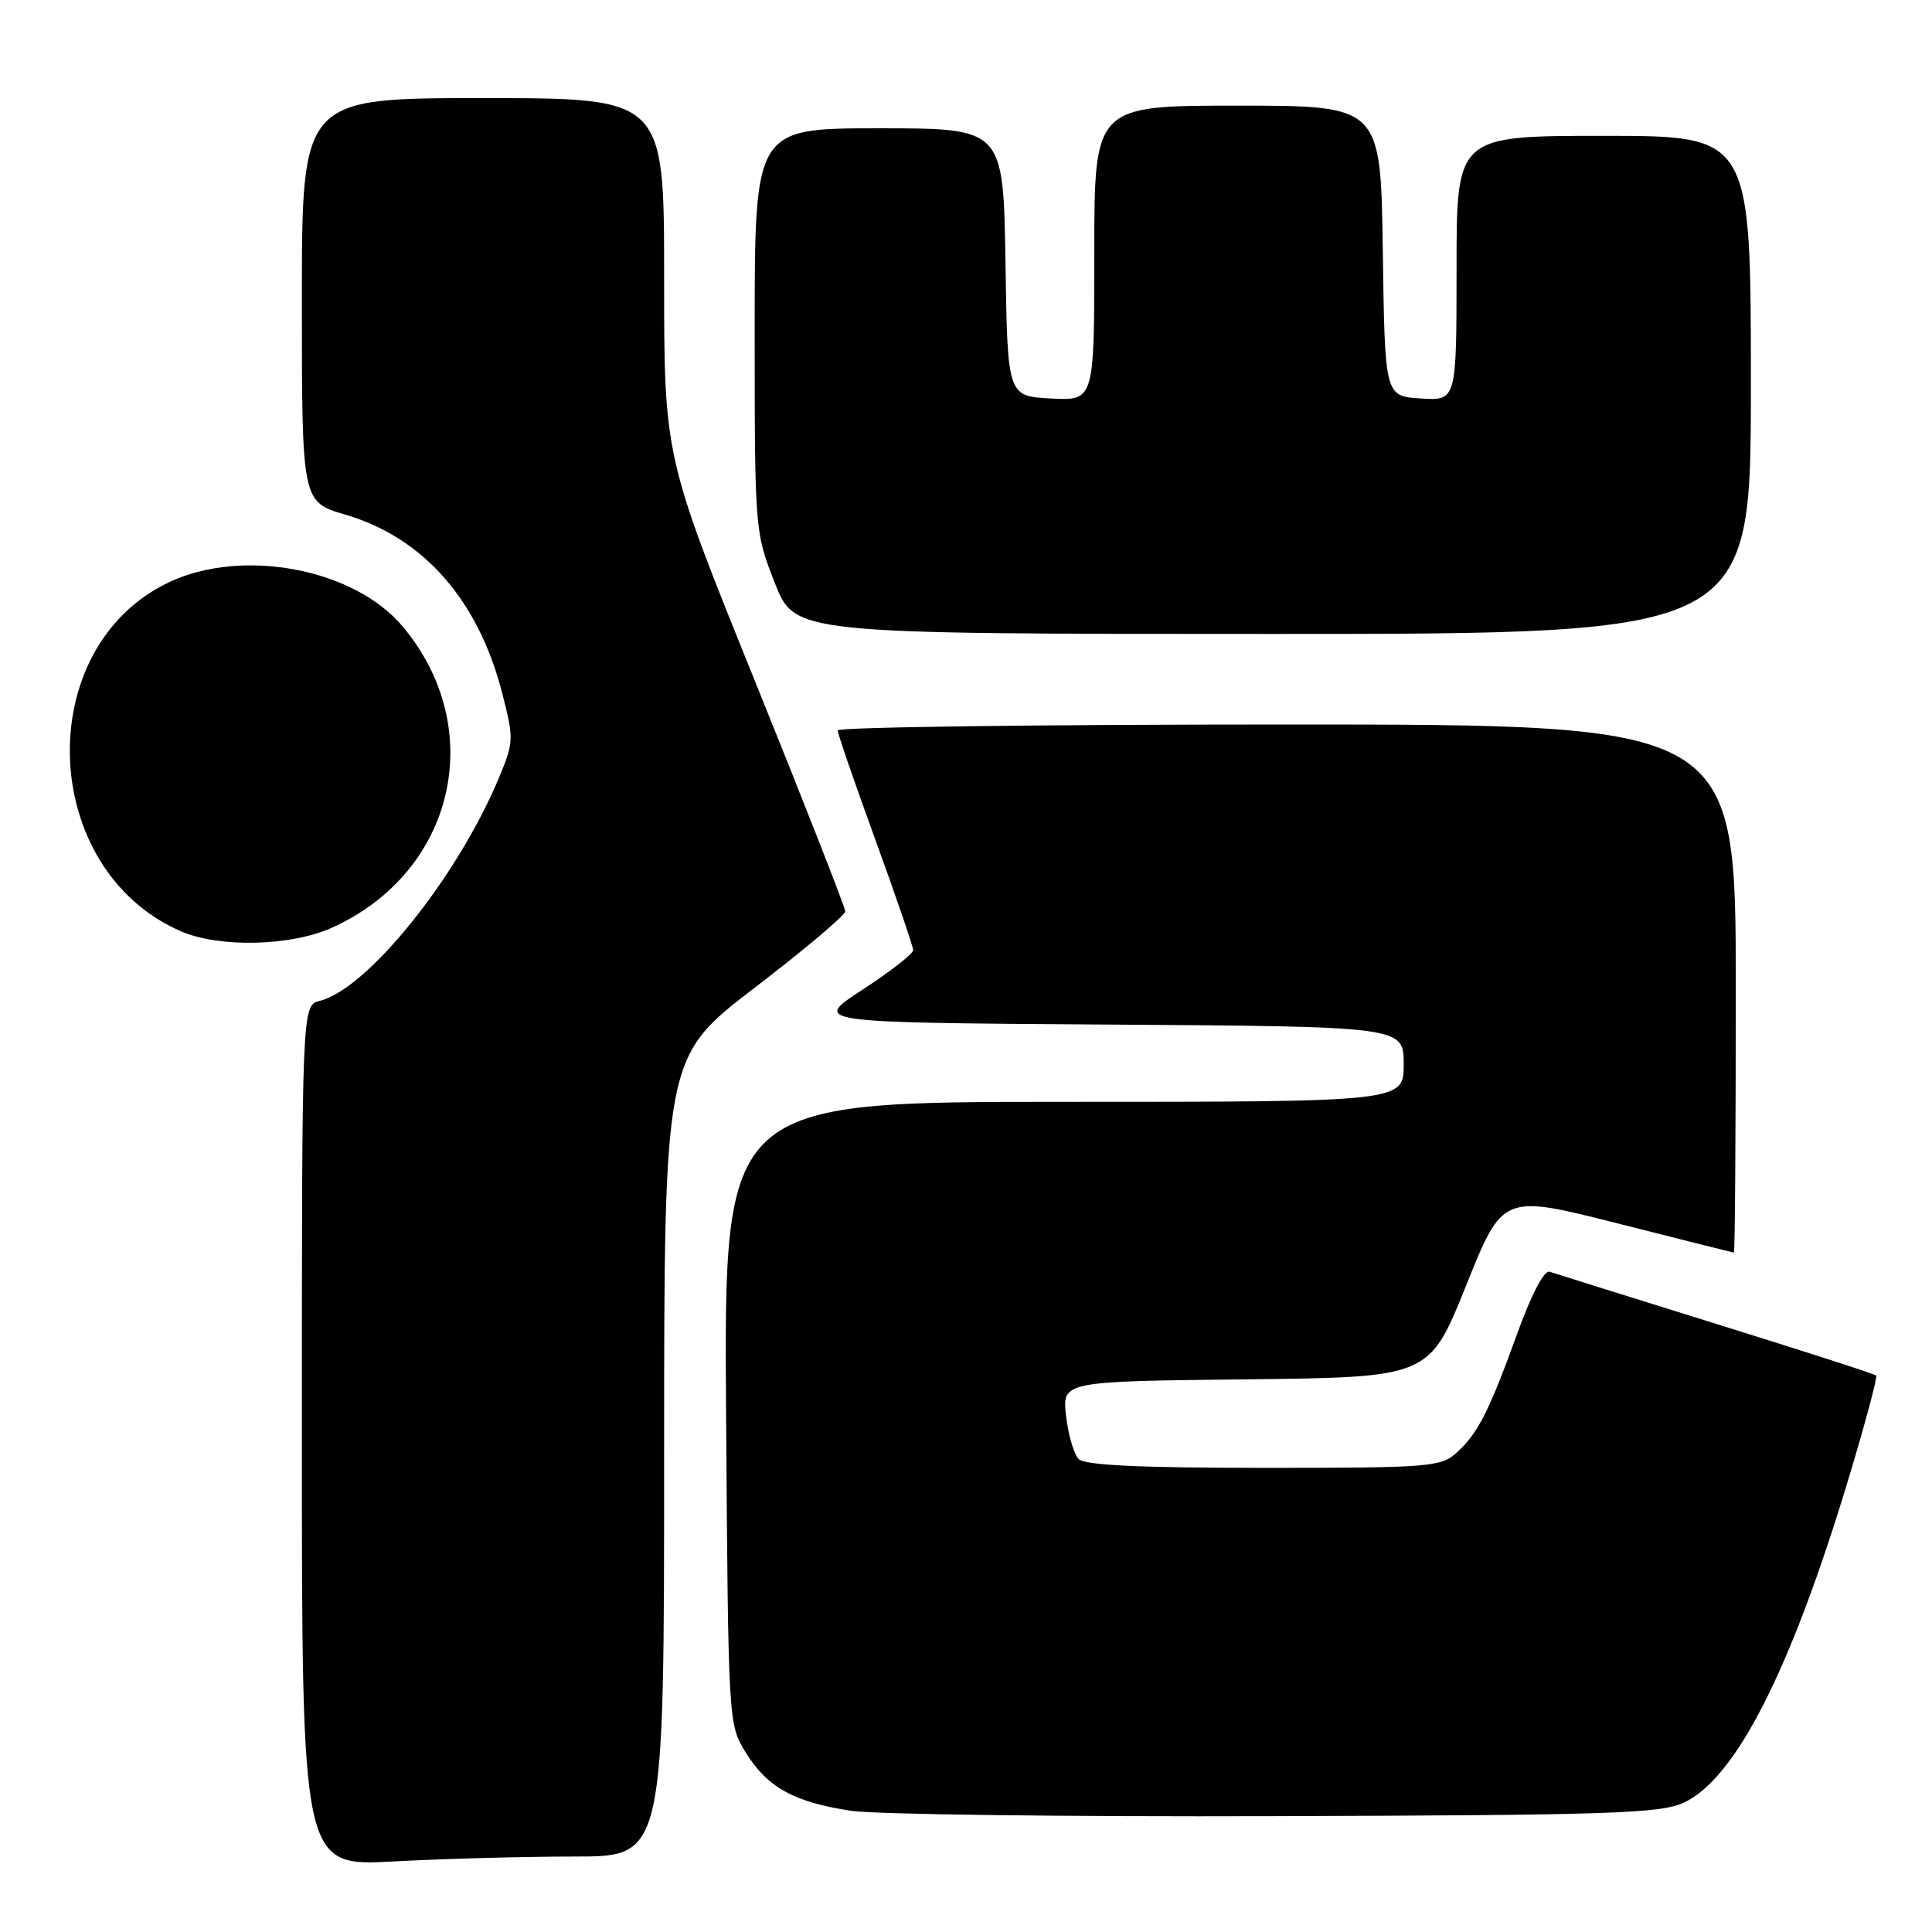 <?xml version="1.0" encoding="UTF-8" standalone="no"?>
<!DOCTYPE svg PUBLIC "-//W3C//DTD SVG 1.1//EN" "http://www.w3.org/Graphics/SVG/1.1/DTD/svg11.dtd" >
<svg xmlns="http://www.w3.org/2000/svg" xmlns:xlink="http://www.w3.org/1999/xlink" version="1.1" viewBox="0 0 256 256">
 <g >
 <path fill="currentColor"
d=" M 76.16 246.00 C 88.00 246.00 88.00 246.00 88.00 193.04 C 88.00 140.07 88.00 140.07 100.00 130.88 C 106.60 125.82 112.00 121.27 112.00 120.76 C 112.00 120.26 106.60 106.49 100.00 90.16 C 88.00 60.49 88.00 60.49 88.00 36.74 C 88.00 13.00 88.00 13.00 64.00 13.00 C 40.00 13.00 40.00 13.00 40.00 39.75 C 40.00 66.50 40.00 66.50 45.75 68.19 C 56.12 71.24 63.38 79.50 66.55 91.87 C 68.12 98.00 68.10 98.34 65.99 103.35 C 60.46 116.42 48.67 131.04 42.38 132.62 C 40.00 133.22 40.00 133.22 40.00 190.26 C 40.00 247.31 40.00 247.31 52.16 246.65 C 58.84 246.29 69.64 246.00 76.16 246.00 Z  M 223.07 238.88 C 229.94 235.75 237.26 221.39 244.92 196.01 C 247.14 188.65 248.80 182.46 248.60 182.26 C 248.40 182.06 238.84 178.98 227.37 175.41 C 215.89 171.83 205.97 168.73 205.32 168.51 C 204.62 168.28 202.91 171.52 201.08 176.60 C 197.30 187.05 195.83 189.94 193.00 192.50 C 190.92 194.38 189.38 194.50 167.45 194.50 C 151.04 194.50 143.76 194.15 142.94 193.34 C 142.30 192.70 141.54 190.12 141.26 187.61 C 140.74 183.04 140.74 183.04 165.06 182.77 C 189.38 182.50 189.38 182.50 194.25 170.38 C 199.12 158.25 199.12 158.25 214.31 162.10 C 222.66 164.22 229.61 165.96 229.75 165.98 C 229.89 165.99 230.00 150.25 230.00 131.00 C 230.00 96.00 230.00 96.00 170.50 96.00 C 137.77 96.00 111.00 96.35 111.00 96.78 C 111.00 97.22 113.25 103.75 116.00 111.30 C 118.75 118.86 121.00 125.43 121.00 125.90 C 121.00 126.38 117.98 128.73 114.30 131.13 C 107.59 135.50 107.59 135.50 146.80 135.76 C 186.00 136.02 186.00 136.02 186.00 141.01 C 186.00 146.00 186.00 146.00 140.96 146.00 C 95.92 146.00 95.92 146.00 96.21 187.25 C 96.50 228.50 96.50 228.50 98.85 232.27 C 101.70 236.86 105.23 238.80 112.78 239.94 C 115.92 240.42 141.22 240.74 169.00 240.65 C 213.24 240.52 219.94 240.30 223.07 238.88 Z  M 44.00 122.92 C 60.27 115.58 64.72 96.52 53.33 82.98 C 46.91 75.35 32.18 72.56 22.46 77.12 C 4.12 85.74 5.11 115.24 24.00 123.41 C 29.08 125.61 38.57 125.38 44.00 122.92 Z  M 232.00 51.00 C 232.00 18.00 232.00 18.00 212.50 18.00 C 193.00 18.00 193.00 18.00 193.00 35.55 C 193.00 53.11 193.00 53.11 188.25 52.80 C 183.50 52.50 183.50 52.50 183.23 33.25 C 182.96 14.00 182.96 14.00 163.98 14.00 C 145.00 14.00 145.00 14.00 145.00 33.55 C 145.00 53.10 145.00 53.10 139.25 52.80 C 133.50 52.50 133.50 52.50 133.23 34.75 C 132.95 17.00 132.95 17.00 116.48 17.00 C 100.00 17.00 100.00 17.00 100.00 43.73 C 100.00 70.29 100.02 70.49 102.66 77.23 C 105.32 84.00 105.32 84.00 168.66 84.00 C 232.00 84.00 232.00 84.00 232.00 51.00 Z "/>
</g>
</svg>